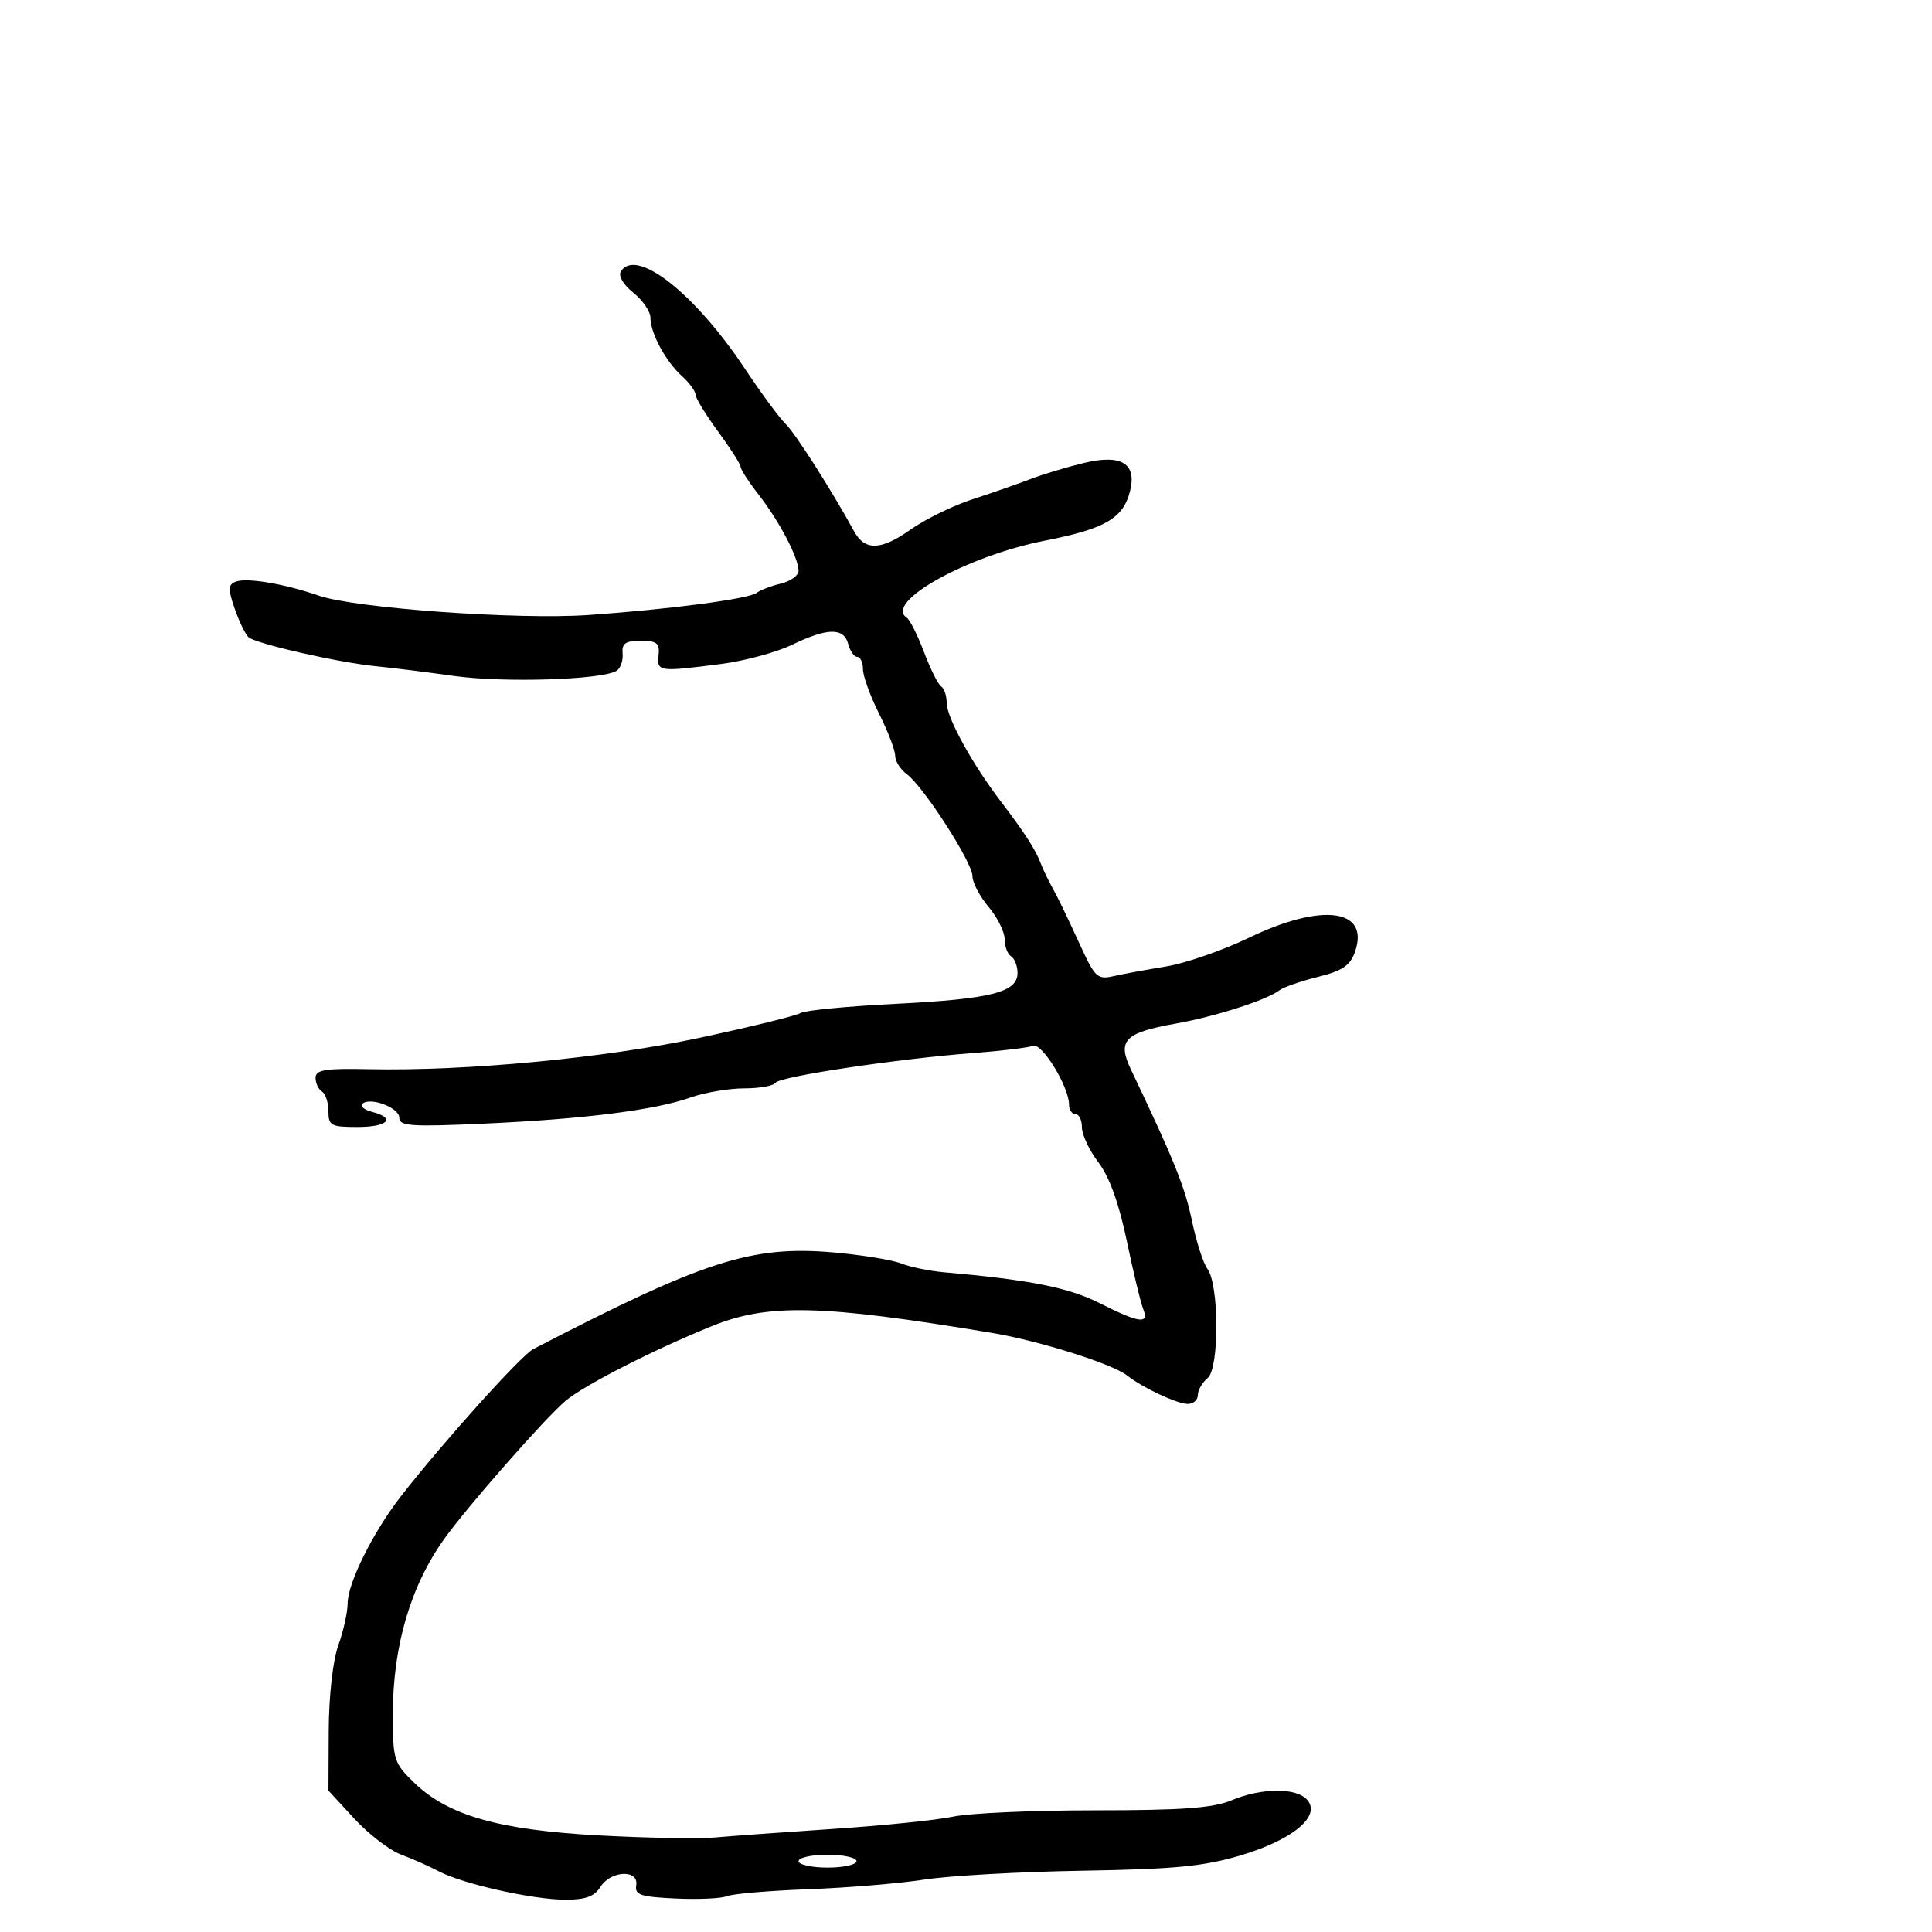 <svg xmlns="http://www.w3.org/2000/svg" width="300" height="300" viewBox="0 0 300 300" version="1.1">
	<path d="M 96.398 42.166 C 95.980 42.842, 96.794 44.221, 98.339 45.453 C 99.802 46.620, 101 48.368, 101 49.337 C 101 51.745, 103.355 56.107, 105.898 58.407 C 107.054 59.454, 108 60.742, 108 61.271 C 108 61.800, 109.575 64.378, 111.500 67 C 113.425 69.622, 115 72.093, 115 72.490 C 115 72.887, 116.277 74.852, 117.839 76.856 C 121.027 80.950, 124 86.632, 124 88.635 C 124 89.365, 122.763 90.258, 121.250 90.619 C 119.737 90.980, 118.048 91.627, 117.495 92.057 C 116.285 92.998, 103.900 94.628, 91.332 95.501 C 80.412 96.259, 55.138 94.441, 49.500 92.492 C 44.127 90.634, 38.330 89.659, 36.602 90.322 C 35.425 90.774, 35.395 91.464, 36.427 94.464 C 37.107 96.444, 38.077 98.456, 38.582 98.934 C 39.653 99.948, 52.686 102.913, 58.500 103.465 C 60.700 103.674, 66.100 104.347, 70.500 104.961 C 78.261 106.044, 93.473 105.562, 95.739 104.161 C 96.353 103.782, 96.776 102.577, 96.678 101.485 C 96.536 99.906, 97.114 99.500, 99.500 99.500 C 102.015 99.500, 102.461 99.864, 102.262 101.750 C 101.991 104.310, 102.281 104.350, 112.045 103.090 C 115.645 102.625, 120.567 101.290, 122.983 100.122 C 128.486 97.464, 131.038 97.428, 131.710 100 C 131.998 101.100, 132.631 102, 133.117 102 C 133.602 102, 134 102.863, 134 103.918 C 134 104.973, 135.125 108.076, 136.500 110.813 C 137.875 113.551, 139 116.487, 139 117.339 C 139 118.190, 139.804 119.475, 140.787 120.193 C 143.380 122.088, 151 133.911, 151 136.037 C 151 137.032, 152.125 139.184, 153.500 140.818 C 154.875 142.452, 156 144.710, 156 145.835 C 156 146.961, 156.450 148.160, 157 148.500 C 157.550 148.840, 158 150.003, 158 151.084 C 158 154.093, 153.901 155.128, 139 155.878 C 131.575 156.252, 124.965 156.892, 124.311 157.300 C 123.657 157.708, 116.682 159.424, 108.811 161.112 C 93.985 164.292, 72.421 166.346, 57.250 166.024 C 50.467 165.880, 49 166.119, 49 167.366 C 49 168.200, 49.450 169.160, 50 169.500 C 50.550 169.840, 51 171.216, 51 172.559 C 51 174.785, 51.396 175, 55.500 175 C 60.224 175, 61.555 173.640, 57.794 172.656 C 56.580 172.339, 55.884 171.782, 56.247 171.420 C 57.400 170.267, 62 171.975, 62 173.556 C 62 174.867, 63.805 174.991, 75.250 174.470 C 90.793 173.761, 101.662 172.383, 107.245 170.413 C 109.449 169.636, 113.193 169, 115.567 169 C 117.940 169, 120.123 168.610, 120.418 168.133 C 121.019 167.161, 139.397 164.403, 151.285 163.501 C 155.567 163.176, 159.671 162.680, 160.405 162.398 C 161.783 161.869, 166 168.752, 166 171.531 C 166 172.339, 166.450 173, 167 173 C 167.550 173, 168 173.930, 168 175.067 C 168 176.203, 169.153 178.646, 170.563 180.494 C 172.256 182.714, 173.750 186.848, 174.965 192.677 C 175.976 197.530, 177.121 202.287, 177.509 203.250 C 178.486 205.676, 176.916 205.468, 170.745 202.352 C 165.938 199.926, 159.869 198.723, 146.500 197.549 C 144.300 197.356, 141.330 196.740, 139.900 196.181 C 138.470 195.621, 133.734 194.853, 129.374 194.472 C 116.713 193.368, 109.248 195.776, 82.788 209.500 C 80.905 210.477, 68.722 224.027, 62.258 232.334 C 57.942 237.880, 54.004 245.789, 53.985 248.946 C 53.977 250.351, 53.321 253.300, 52.529 255.500 C 51.683 257.849, 51.070 263.327, 51.044 268.772 L 51 278.045 55.025 282.411 C 57.239 284.813, 60.501 287.318, 62.275 287.978 C 64.049 288.638, 66.681 289.805, 68.124 290.571 C 71.792 292.519, 82.675 294.968, 87.742 294.985 C 90.910 294.996, 92.299 294.494, 93.232 293 C 94.827 290.447, 99.214 290.250, 98.794 292.750 C 98.544 294.240, 99.450 294.545, 104.895 294.801 C 108.412 294.967, 112.012 294.802, 112.895 294.435 C 113.778 294.067, 119.450 293.584, 125.500 293.360 C 131.550 293.137, 139.650 292.463, 143.500 291.864 C 147.350 291.265, 158.403 290.644, 168.062 290.485 C 182.362 290.250, 186.925 289.809, 192.625 288.112 C 200.697 285.708, 205.121 282.056, 203.024 279.529 C 201.392 277.562, 195.958 277.573, 191.220 279.553 C 188.343 280.755, 183.566 281.105, 170.056 281.105 C 160.459 281.105, 150.558 281.543, 148.054 282.079 C 145.549 282.614, 137.200 283.472, 129.500 283.985 C 121.800 284.498, 113.475 285.101, 111 285.326 C 108.525 285.550, 100.425 285.405, 93 285.004 C 77.449 284.163, 69.569 281.913, 64.305 276.811 C 61.151 273.754, 61 273.269, 61 266.208 C 61 255.655, 63.724 246.337, 68.954 239 C 72.546 233.962, 84.746 220.080, 87.854 217.495 C 90.811 215.036, 101.392 209.635, 110.500 205.937 C 119.284 202.369, 127.477 202.563, 154 206.966 C 161.283 208.174, 172.715 211.773, 175 213.575 C 177.438 215.499, 182.780 218, 184.450 218 C 185.303 218, 186 217.380, 186 216.622 C 186 215.865, 186.687 214.675, 187.527 213.977 C 189.358 212.458, 189.315 199.425, 187.471 197 C 186.844 196.175, 185.763 192.800, 185.070 189.500 C 183.960 184.216, 182.298 180.101, 175.602 166.056 C 173.458 161.560, 174.631 160.357, 182.529 158.950 C 188.727 157.846, 196.638 155.307, 198.673 153.769 C 199.318 153.282, 202.009 152.347, 204.652 151.691 C 208.446 150.751, 209.656 149.934, 210.401 147.810 C 212.742 141.133, 205.321 140.133, 193.972 145.597 C 189.862 147.576, 184.025 149.596, 181 150.086 C 177.975 150.577, 174.315 151.250, 172.867 151.583 C 170.490 152.130, 170.017 151.718, 167.998 147.344 C 165.157 141.191, 164.559 139.955, 163.229 137.500 C 162.633 136.400, 161.891 134.825, 161.579 134 C 160.798 131.930, 159.035 129.200, 155.445 124.500 C 150.947 118.609, 147 111.427, 147 109.131 C 147 108.024, 146.617 106.881, 146.148 106.592 C 145.680 106.302, 144.484 103.913, 143.490 101.283 C 142.496 98.652, 141.289 96.239, 140.808 95.920 C 137.205 93.534, 150.113 86.333, 162.271 83.947 C 171.604 82.115, 174.411 80.482, 175.468 76.270 C 176.549 71.963, 174.143 70.486, 168.326 71.885 C 165.672 72.523, 161.925 73.652, 160 74.393 C 158.075 75.135, 154.025 76.546, 151 77.530 C 147.975 78.514, 143.635 80.639, 141.356 82.253 C 136.799 85.479, 134.288 85.550, 132.622 82.500 C 129.167 76.176, 123.490 67.272, 121.997 65.836 C 121.046 64.920, 118.199 61.060, 115.671 57.258 C 107.842 45.481, 98.749 38.361, 96.398 42.166 M 124 289 C 124 289.550, 126.025 290, 128.500 290 C 130.975 290, 133 289.550, 133 289 C 133 288.450, 130.975 288, 128.500 288 C 126.025 288, 124 288.450, 124 289" stroke="none" fill="black" fill-rule="evenodd"/>
</svg>